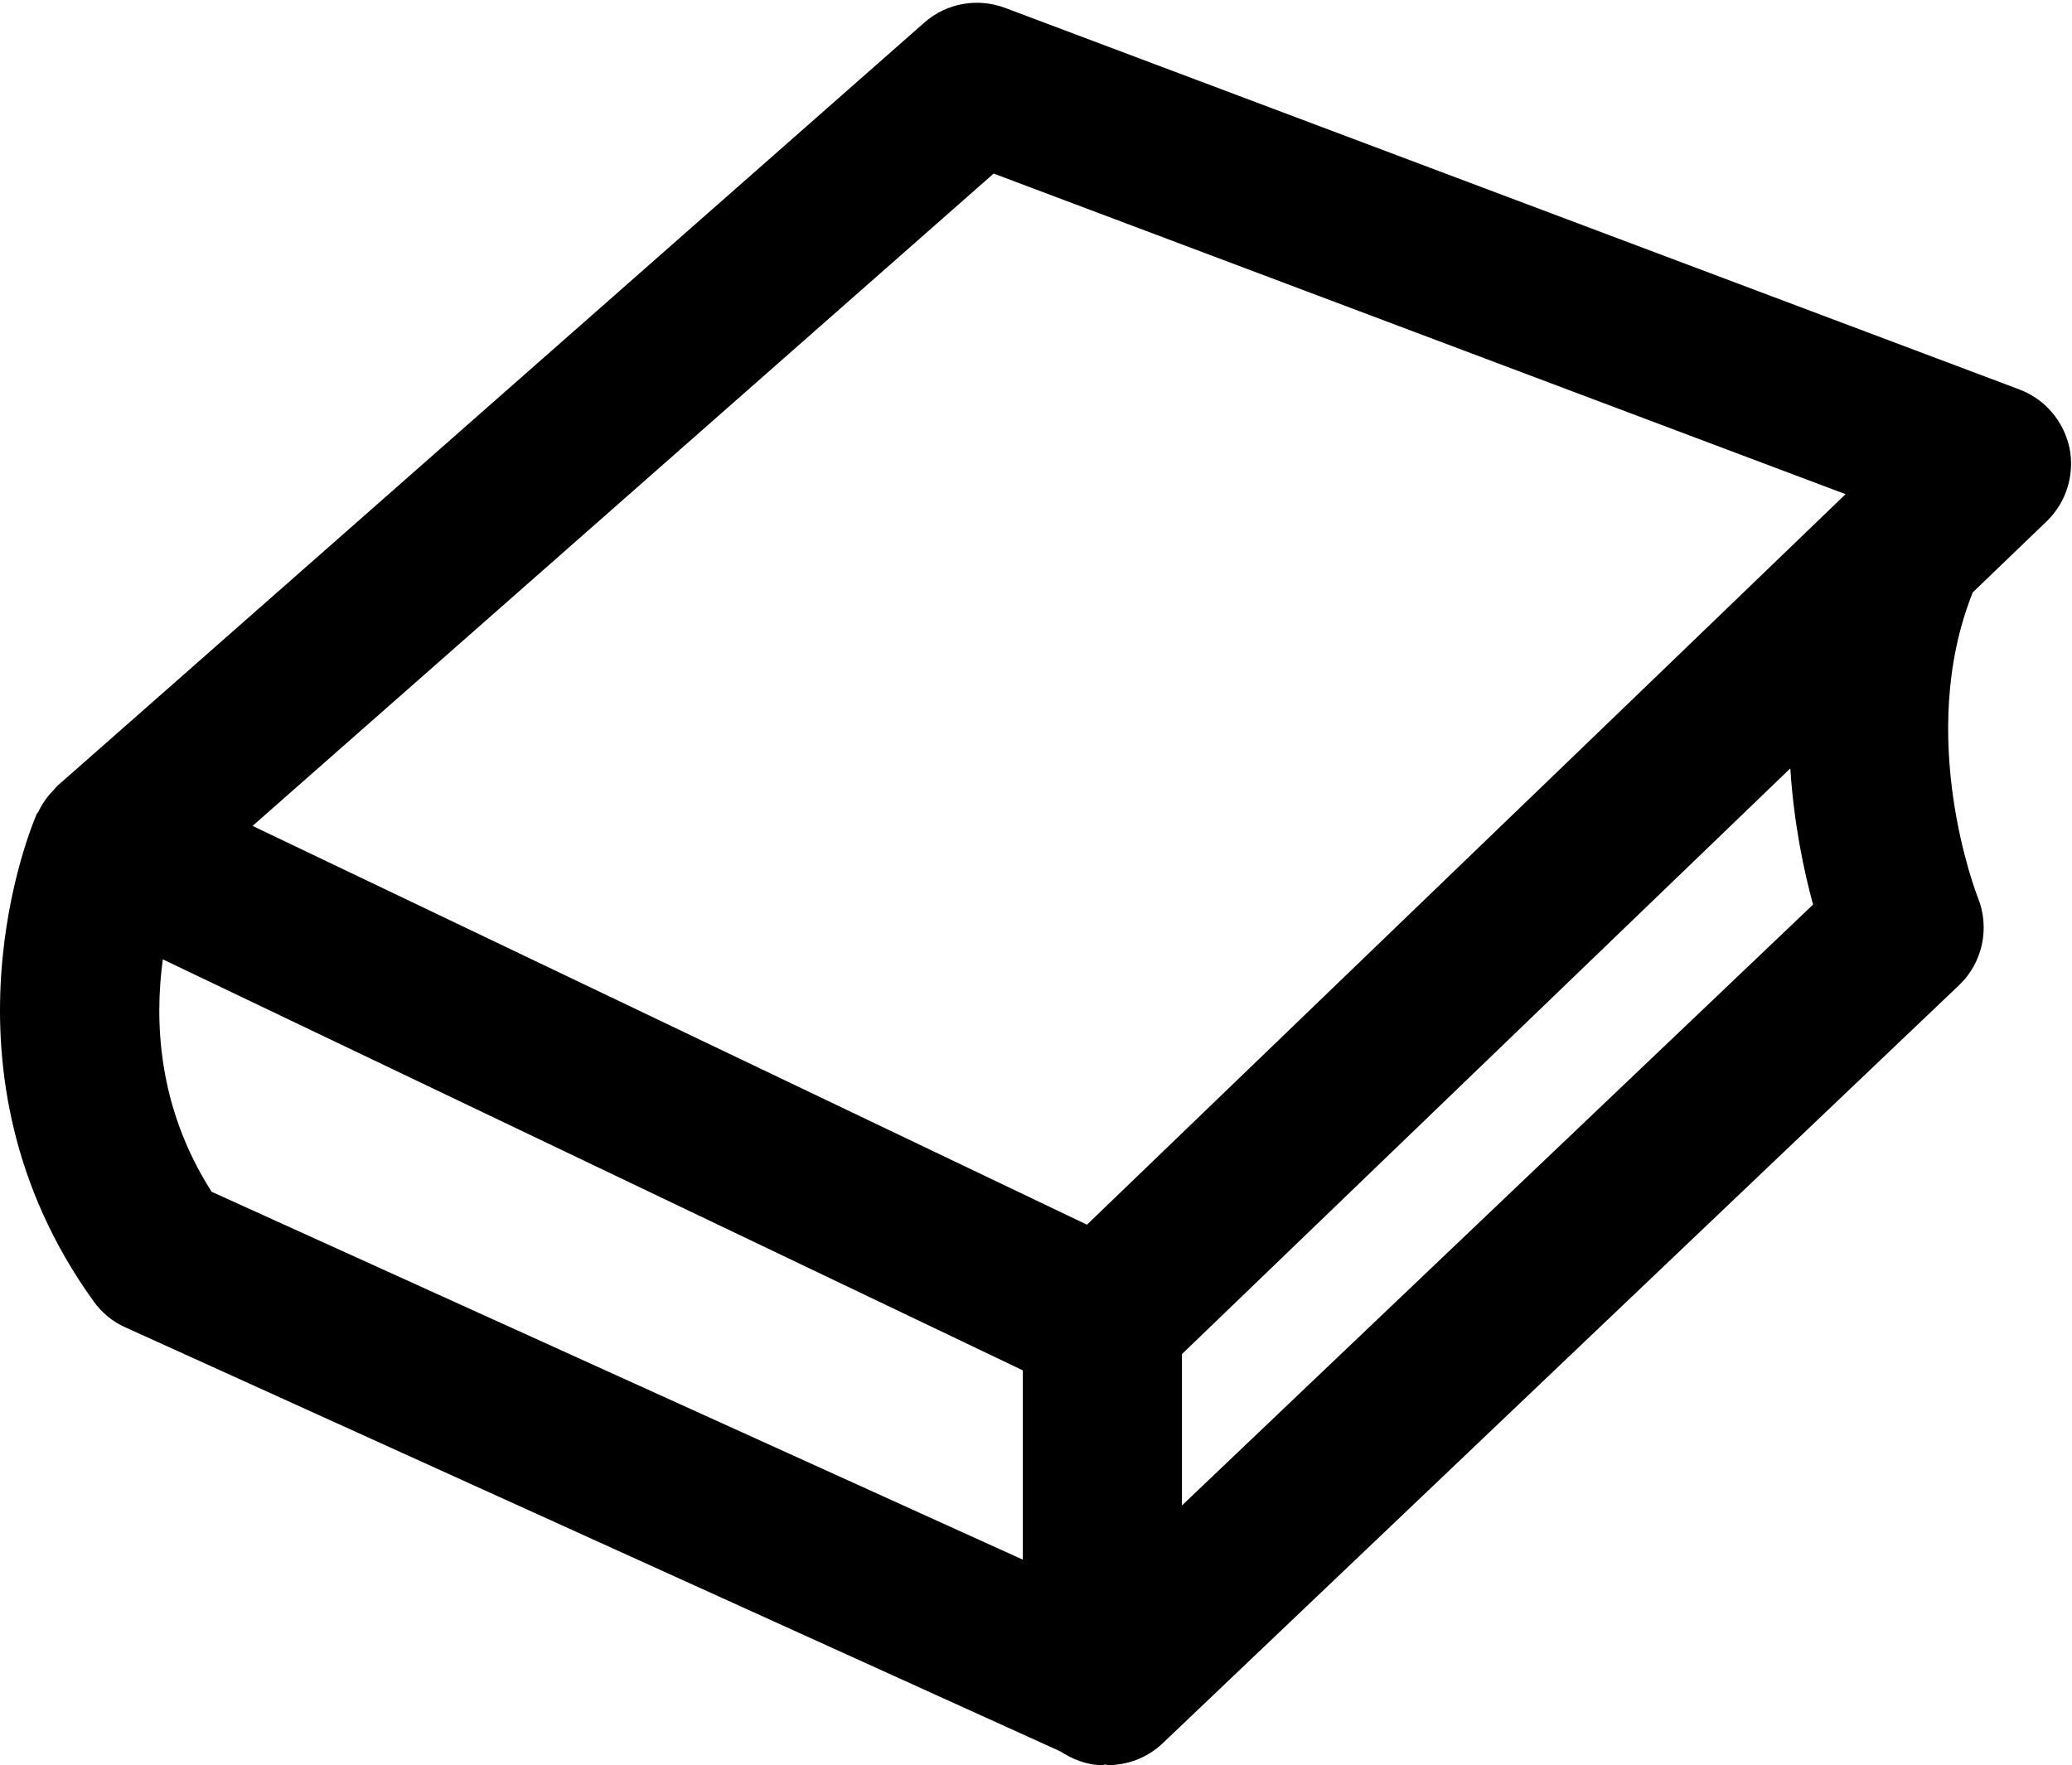<svg xmlns="http://www.w3.org/2000/svg" viewBox="0 0 365 311" width="365" height="311">
	<defs>
		<clipPath clipPathUnits="userSpaceOnUse" id="cp1">
			<path d="M0 0L365 0L365 311L0 311Z" />
		</clipPath>
	</defs>
	<style>
		tspan { white-space:pre }
		.shp0 { fill: #000000 } 
	</style>
	<g id="Page 1" clip-path="url(#cp1)">
		<path id="Path 1" fill-rule="evenodd" class="shp0" d="M347.52 104.37C337.33 129.83 348.27 157.8 348.41 158.12C350.58 163.47 349.27 169.62 345.11 173.58L204.84 307.13C202.18 309.67 198.69 311 195.18 311C195.01 311 194.86 310.9 194.69 310.9C194.52 310.9 194.36 311 194.19 311C191.41 311 188.96 309.97 186.77 308.57L22.11 233.88C19.88 232.9 17.96 231.32 16.54 229.35C-12.81 188.73 5.68 145.23 6.48 143.4C6.56 143.23 6.71 143.13 6.79 142.97C7.44 141.62 8.29 140.37 9.36 139.3C9.53 139.12 9.68 138.92 9.86 138.73C9.93 138.67 9.98 138.57 10.06 138.5L162.83 3.98C166.71 0.55 172.19 -0.43 177.03 1.38L355.76 68.63C360.24 70.33 363.54 74.2 364.56 78.92C365.51 83.63 363.99 88.52 360.54 91.85L347.52 104.37ZM37.28 209.98L180.18 274.8L180.18 241.45L28.68 169.03C27.23 179.76 27.69 194.97 37.28 209.98ZM44.49 145.52L191.48 215.78L325.11 87.07L175.04 30.58L44.49 145.52ZM315.38 135.38L208.21 238.58L208.21 265.25L319.39 159.38C317.76 153.45 315.99 145.02 315.38 135.38Z" />
	</g>
</svg>